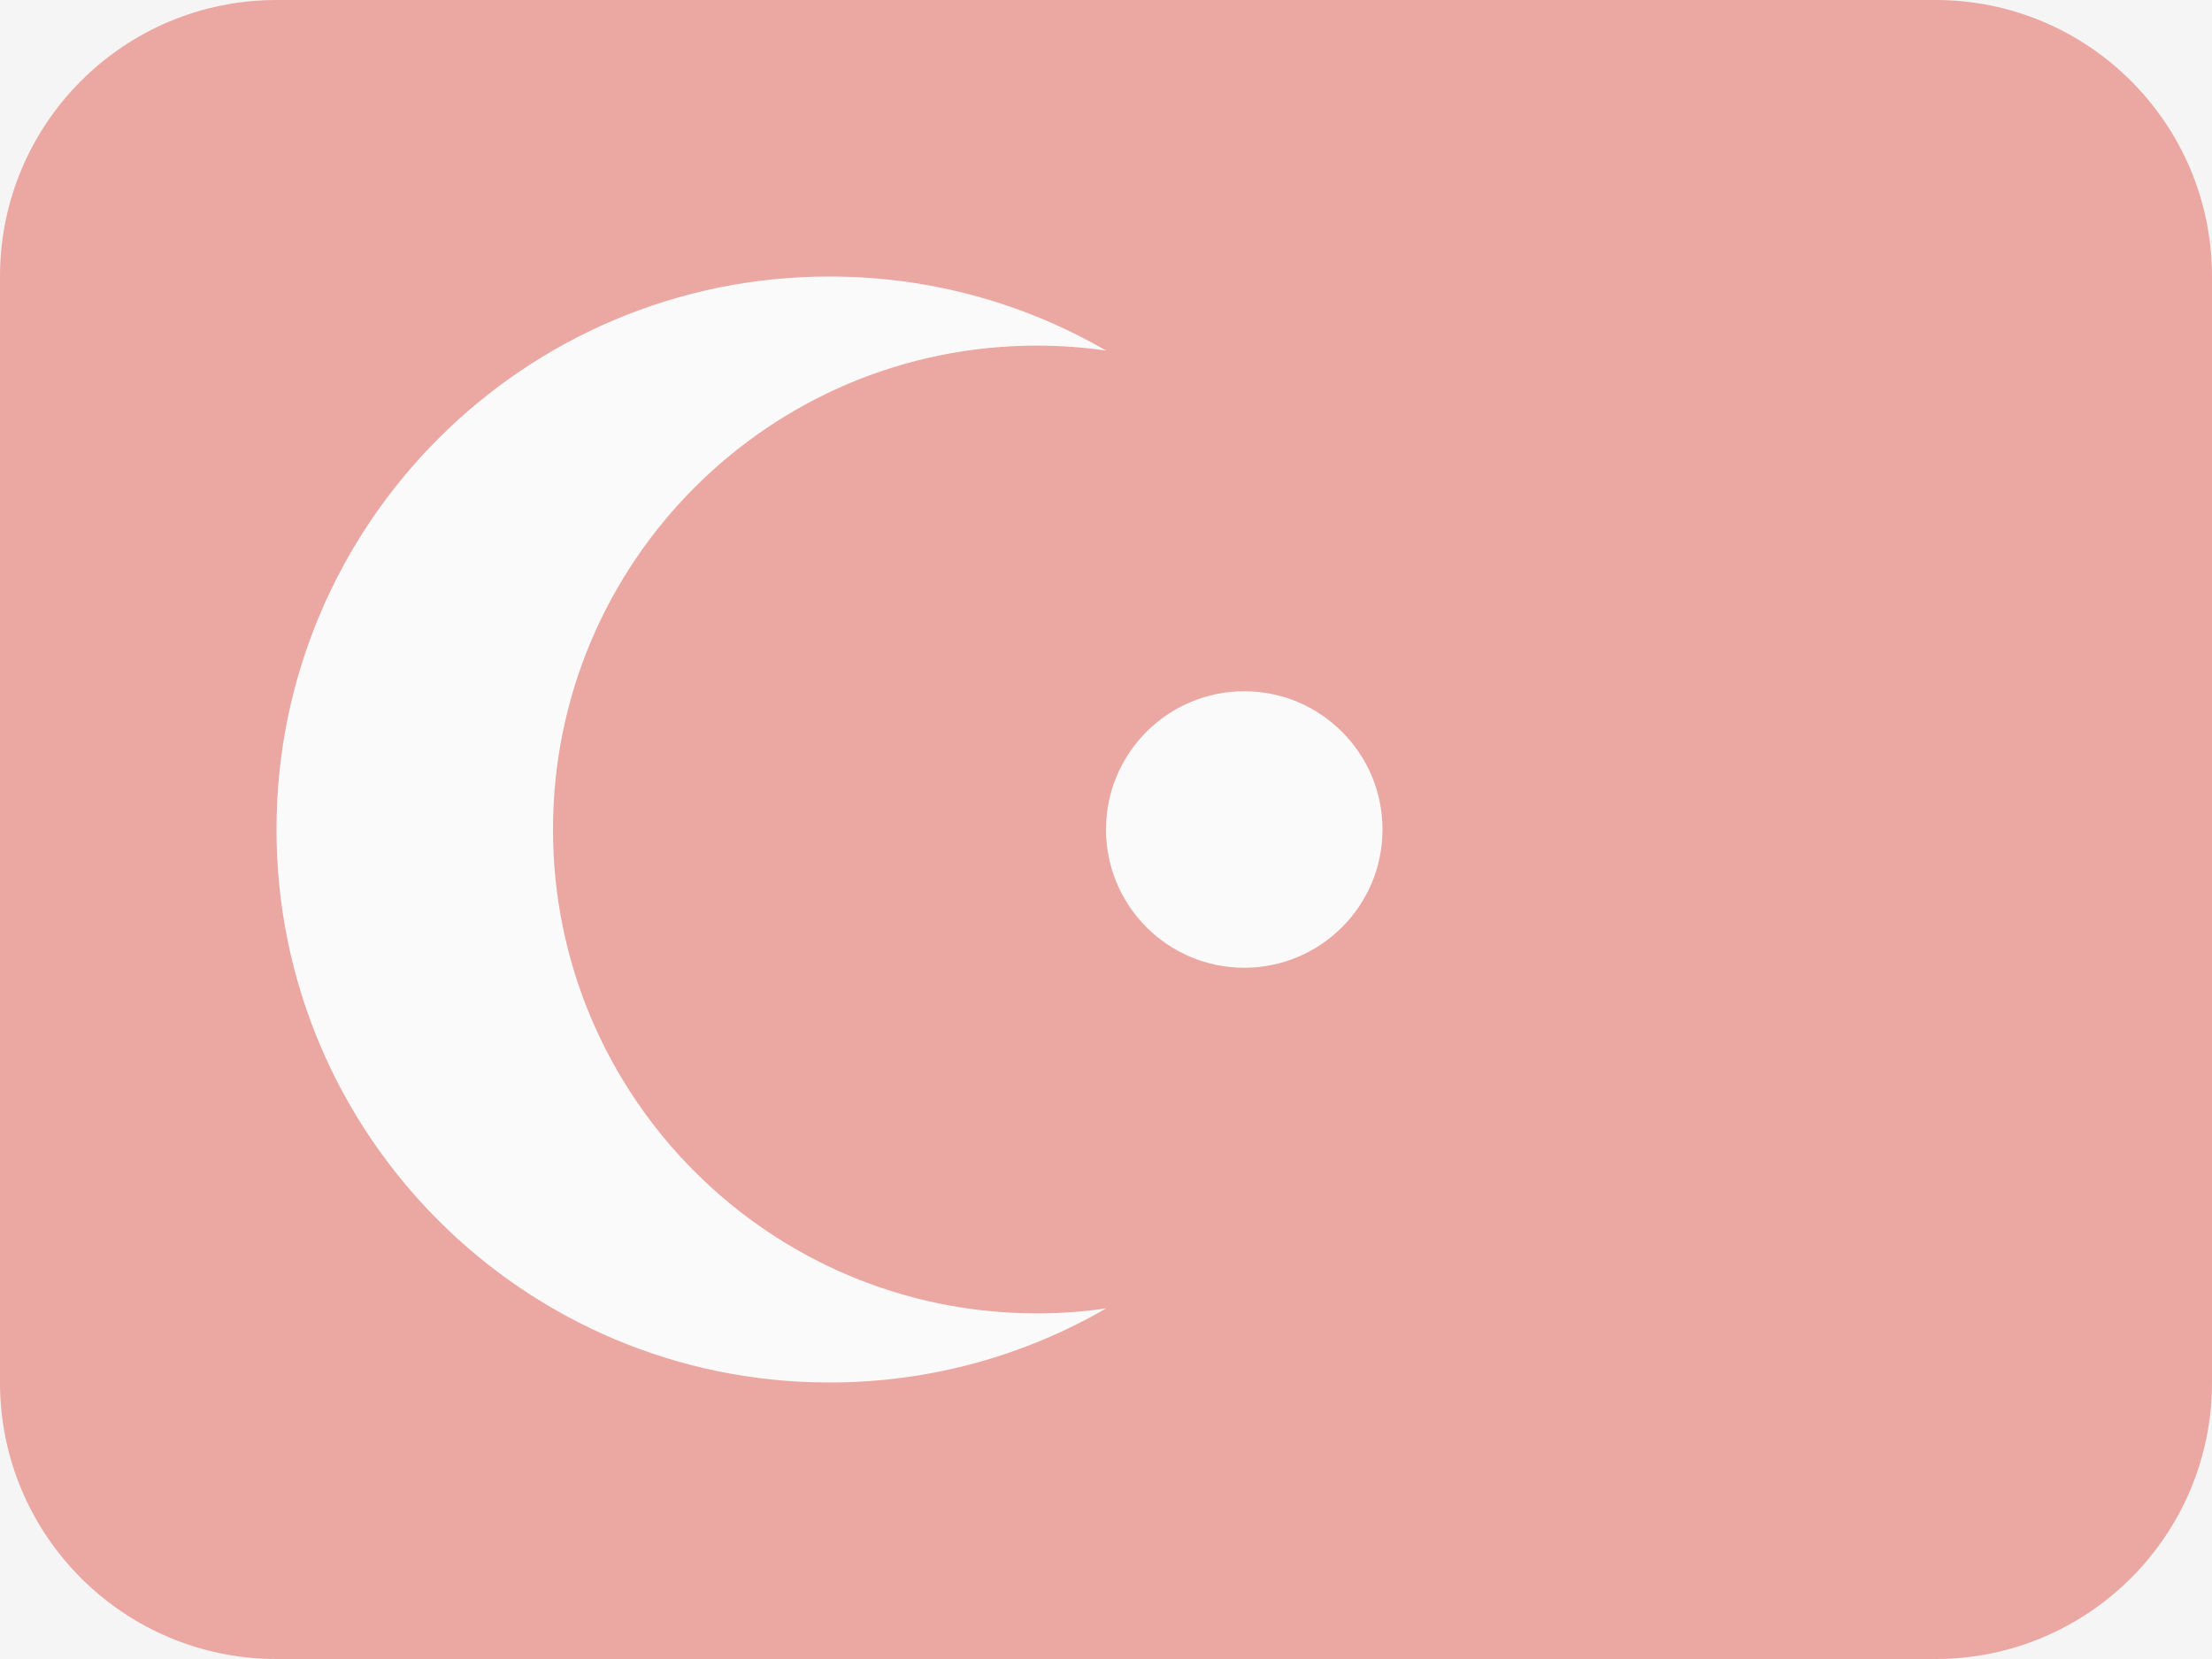 <svg width="16" height="12" viewBox="0 0 16 12" fill="none" xmlns="http://www.w3.org/2000/svg">
<rect width="16" height="12" fill="#F5F5F5"/>
<g opacity="0.5">
<path fill-rule="evenodd" clip-rule="evenodd" d="M2 0C0.895 0 0 0.895 0 2V10C0 11.105 0.895 12 2 12H14C15.105 12 16 11.105 16 10V2C16 0.895 15.105 0 14 0H2Z" fill="#E25950"/>
<path fill-rule="evenodd" clip-rule="evenodd" d="M8.001 2.536C7.837 2.512 7.67 2.5 7.5 2.5C5.567 2.5 4 4.067 4 6C4 7.933 5.567 9.5 7.5 9.5C7.67 9.5 7.837 9.488 8.001 9.464C7.412 9.805 6.729 10 6 10C3.791 10 2 8.209 2 6C2 3.791 3.791 2 6 2C6.729 2 7.412 2.195 8.001 2.536V2.536Z" fill="white"/>
<path fill-rule="evenodd" clip-rule="evenodd" d="M9 7C9.552 7 10 6.552 10 6C10 5.448 9.552 5 9 5C8.448 5 8 5.448 8 6C8 6.552 8.448 7 9 7Z" fill="white"/>
</g>
</svg>
